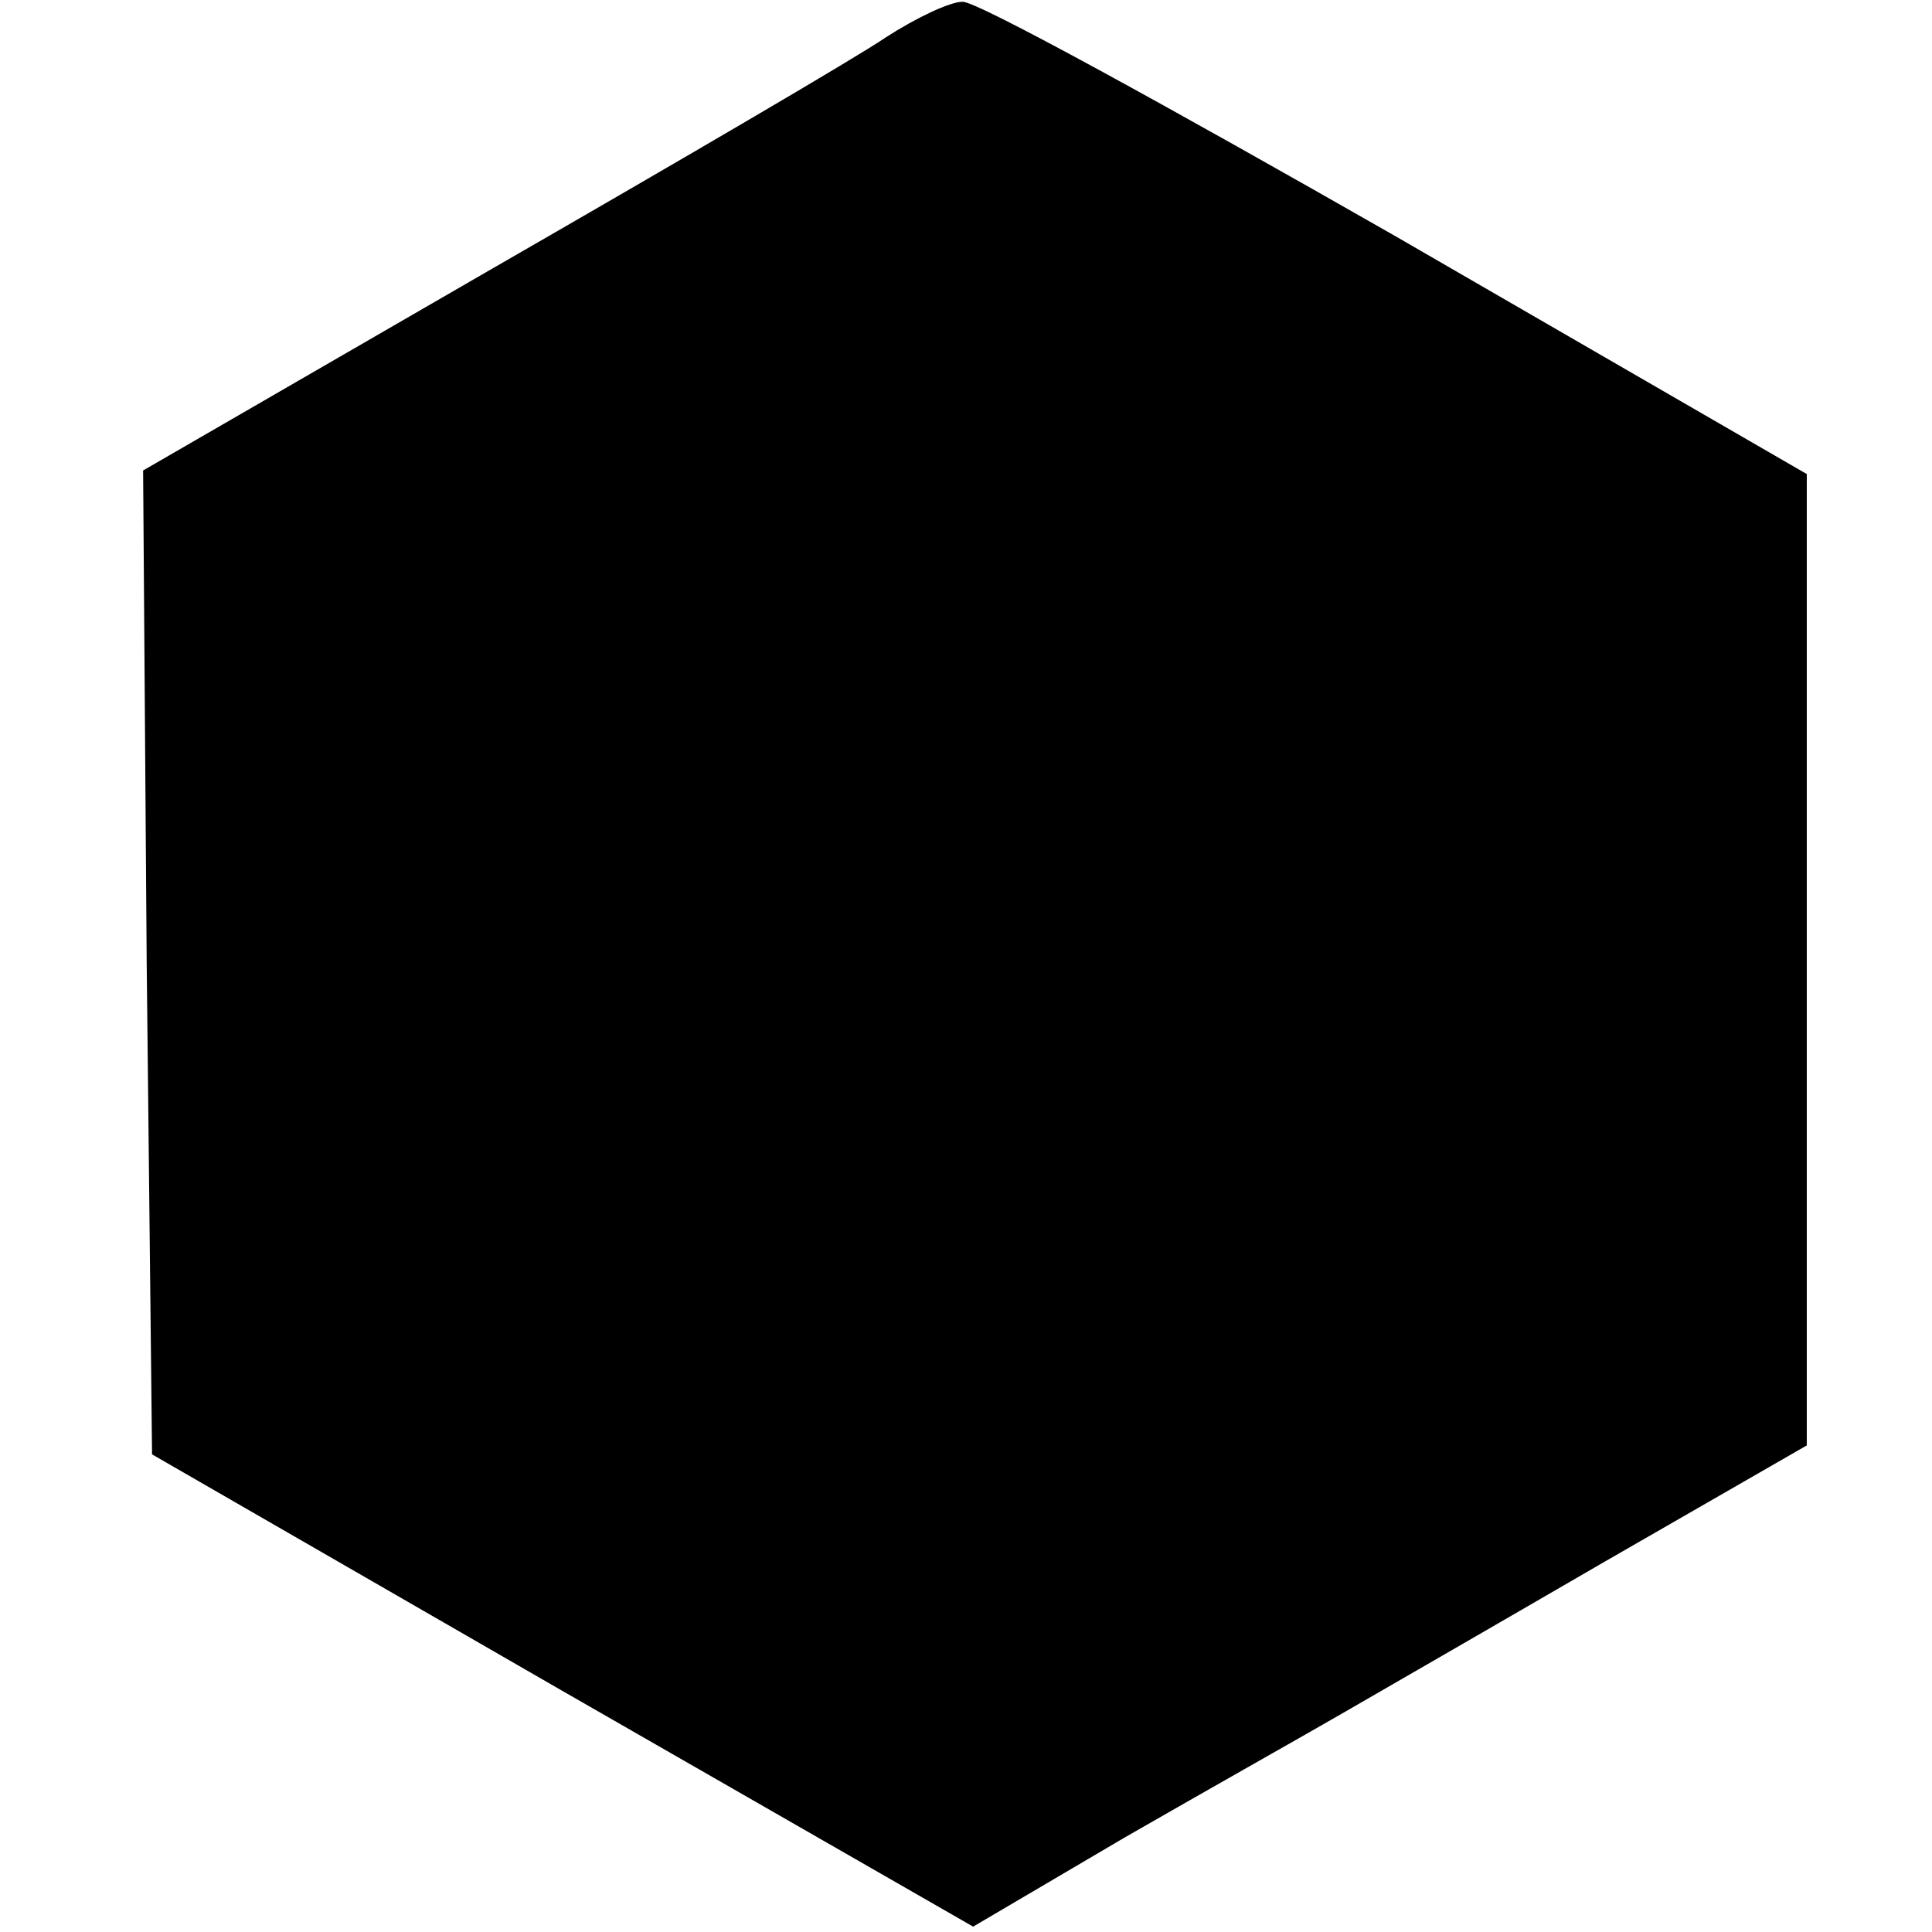 <?xml version="1.0" standalone="no"?>
<!DOCTYPE svg PUBLIC "-//W3C//DTD SVG 20010904//EN"
 "http://www.w3.org/TR/2001/REC-SVG-20010904/DTD/svg10.dtd">
<svg version="1.0" xmlns="http://www.w3.org/2000/svg"
 width="108pt" height="108pt" viewBox="0 0 108 108"
 preserveAspectRatio="xMidYMid meet">
<g transform="translate(0,108) scale(0.1,-0.1)"
fill="#000000" stroke="none">
<path d="M495 1059 c-16 -11 -117 -70 -223 -131 l-192 -111 2 -275 3 -275 229
-132 230 -132 85 50 c47 27 102 58 121 69 19 11 85 49 147 85 l113 65 0 271 0
272 -230 133 c-126 72 -235 132 -242 131 -7 0 -26 -9 -43 -20z"/>
</g>
</svg>

